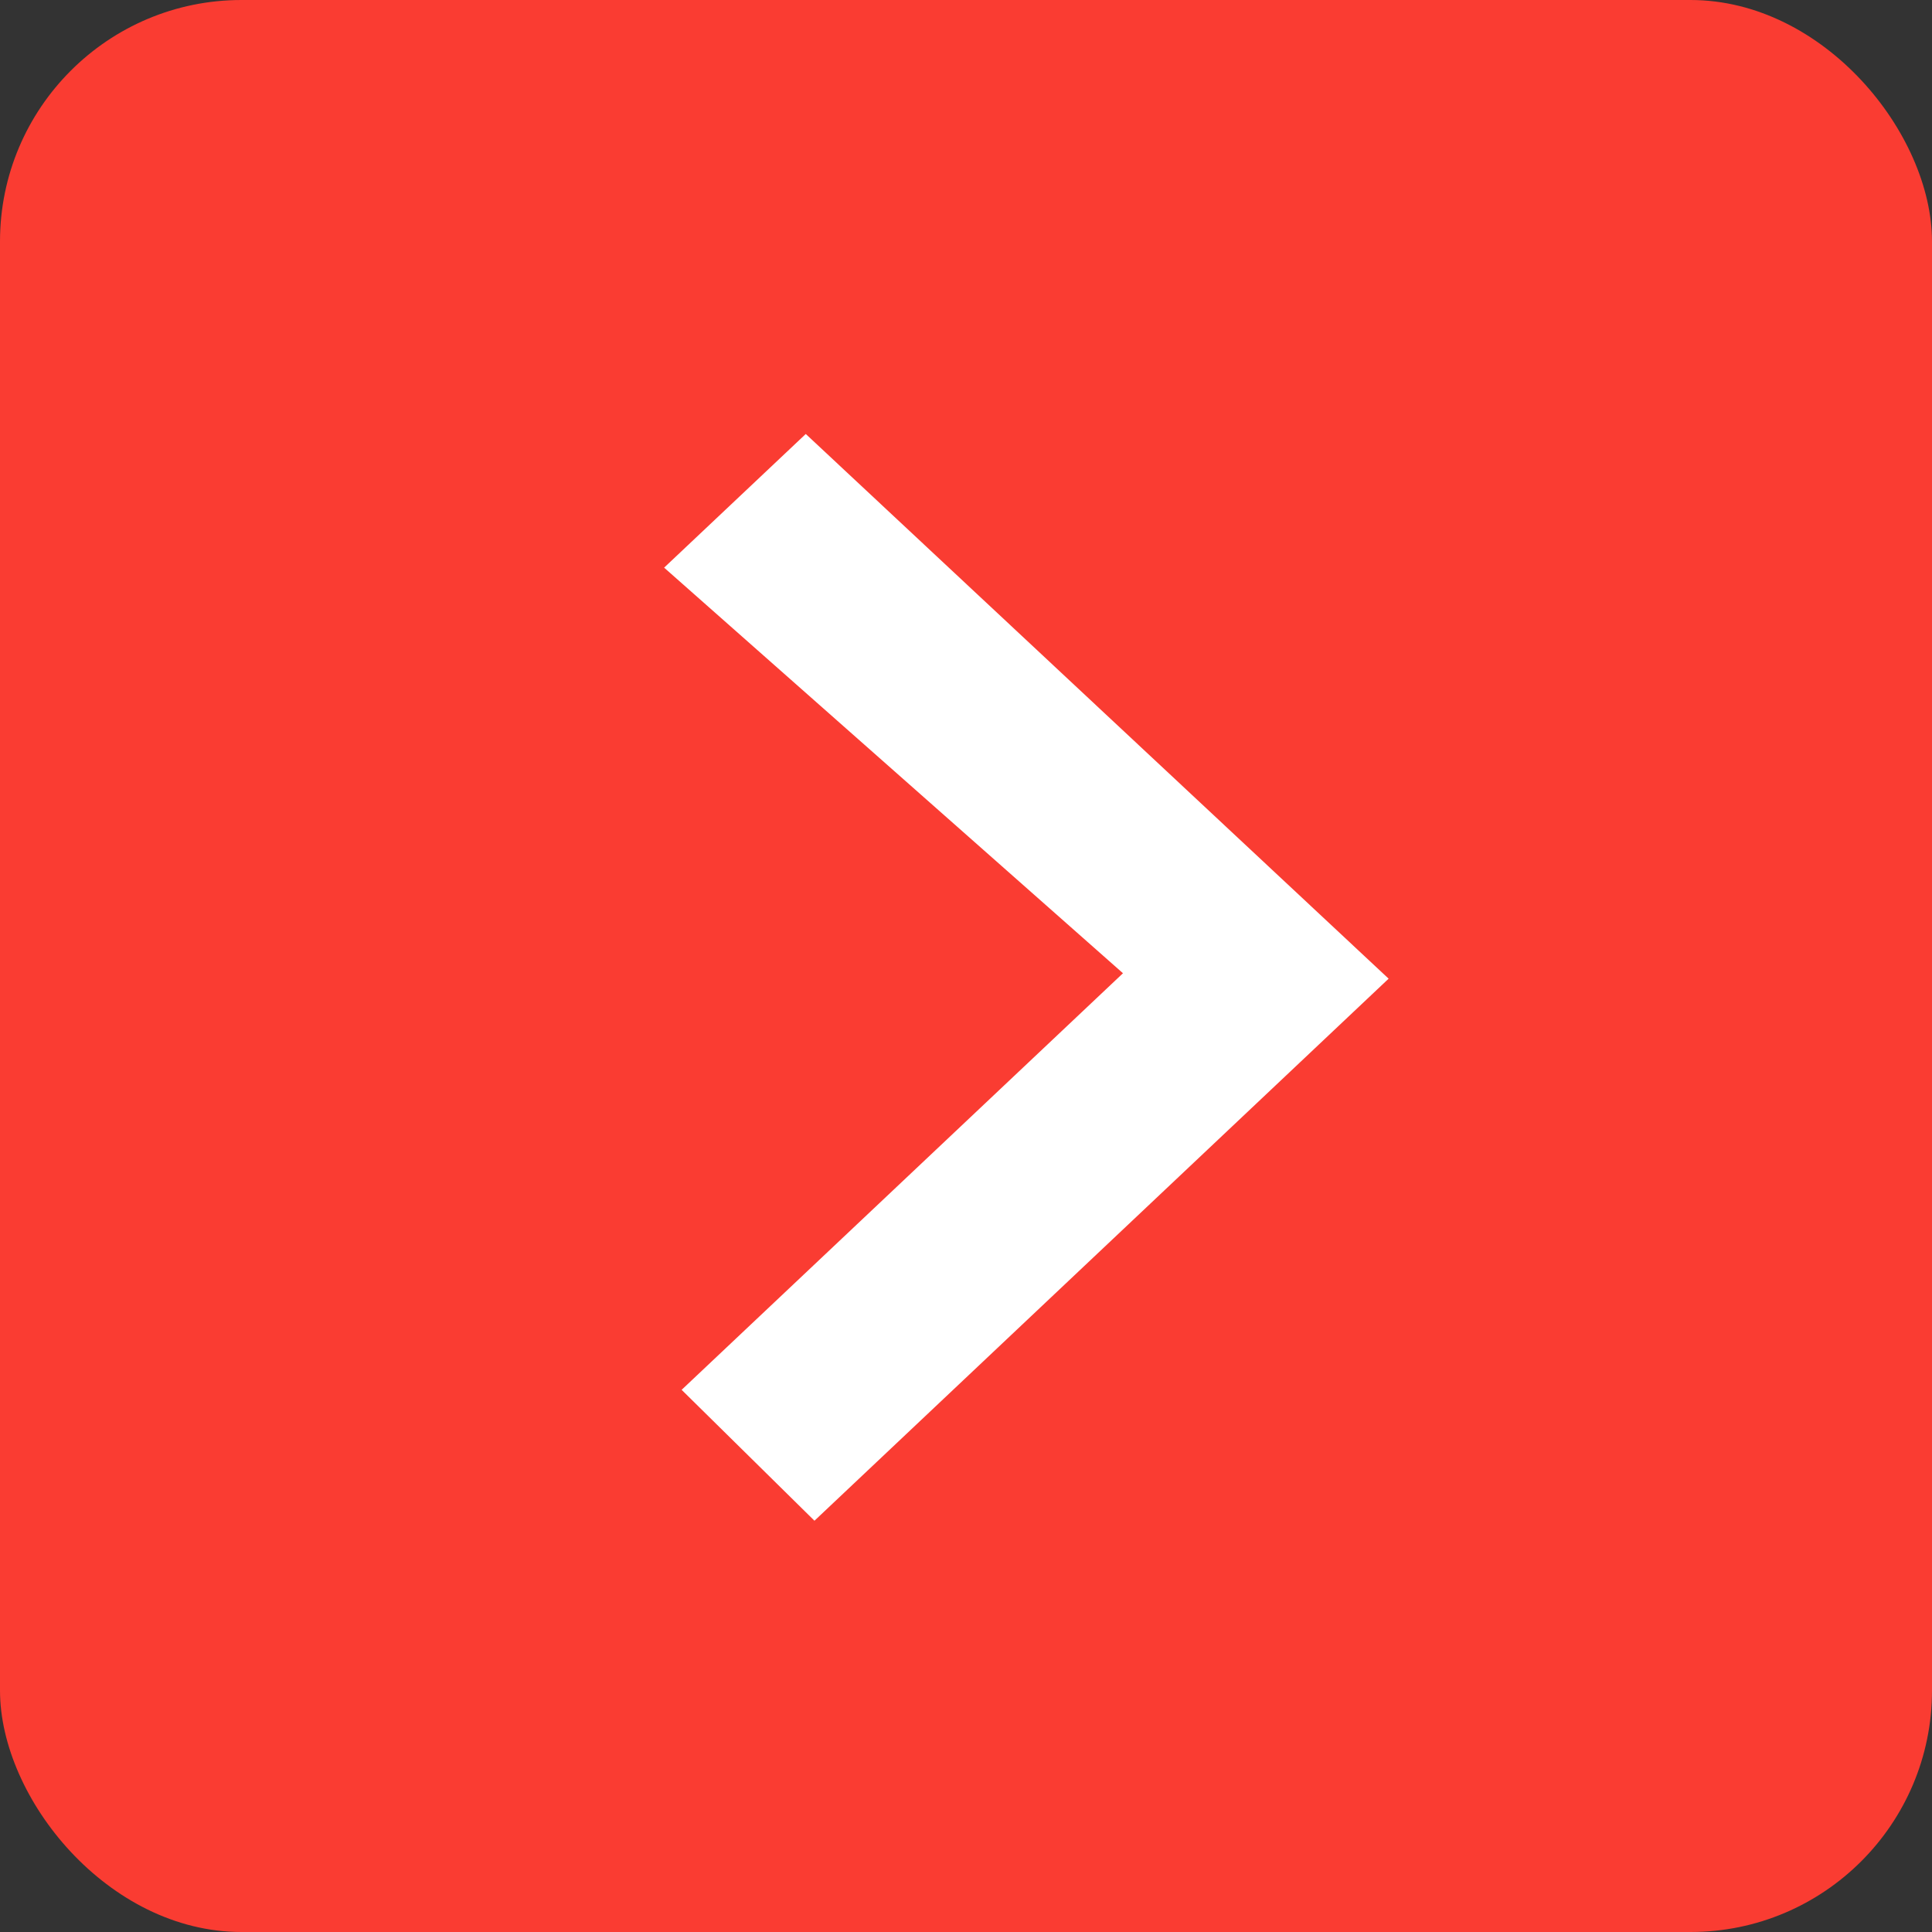 <?xml version="1.0" encoding="UTF-8"?>
<svg width="16px" height="16px" viewBox="0 0 16 16" version="1.1" xmlns="http://www.w3.org/2000/svg" xmlns:xlink="http://www.w3.org/1999/xlink">
    <rect x="0" y="0" width="16" height="16" fill="#333333" stroke="none"/>
    <!-- Generator: Sketch 45.2 (43514) - http://www.bohemiancoding.com/sketch -->
    <title>Group</title>
    <desc>Created with Sketch.</desc>
    <defs></defs>
    <g id="Symbols" stroke="none" stroke-width="1" fill="none" fill-rule="evenodd">
        <g id="caret_right_24px" transform="translate(-4, -4)">
            <g id="lightning_bolt_24px">
                <g id="Group" transform="translate(4, 4)">
                    <rect id="Rectangle" fill="#FA3C32" x="0" y="0" width="16" height="16" rx="2"></rect>
                    <polygon id="Chevron-Copy-6" fill="#FFFFFF" points="11.5 8.105 6.745 12.594 5.645 11.51 9.3 8.06 5.5 4.701 6.673 3.594"></polygon>
                </g>
            </g>
        </g>
    </g>
</svg>